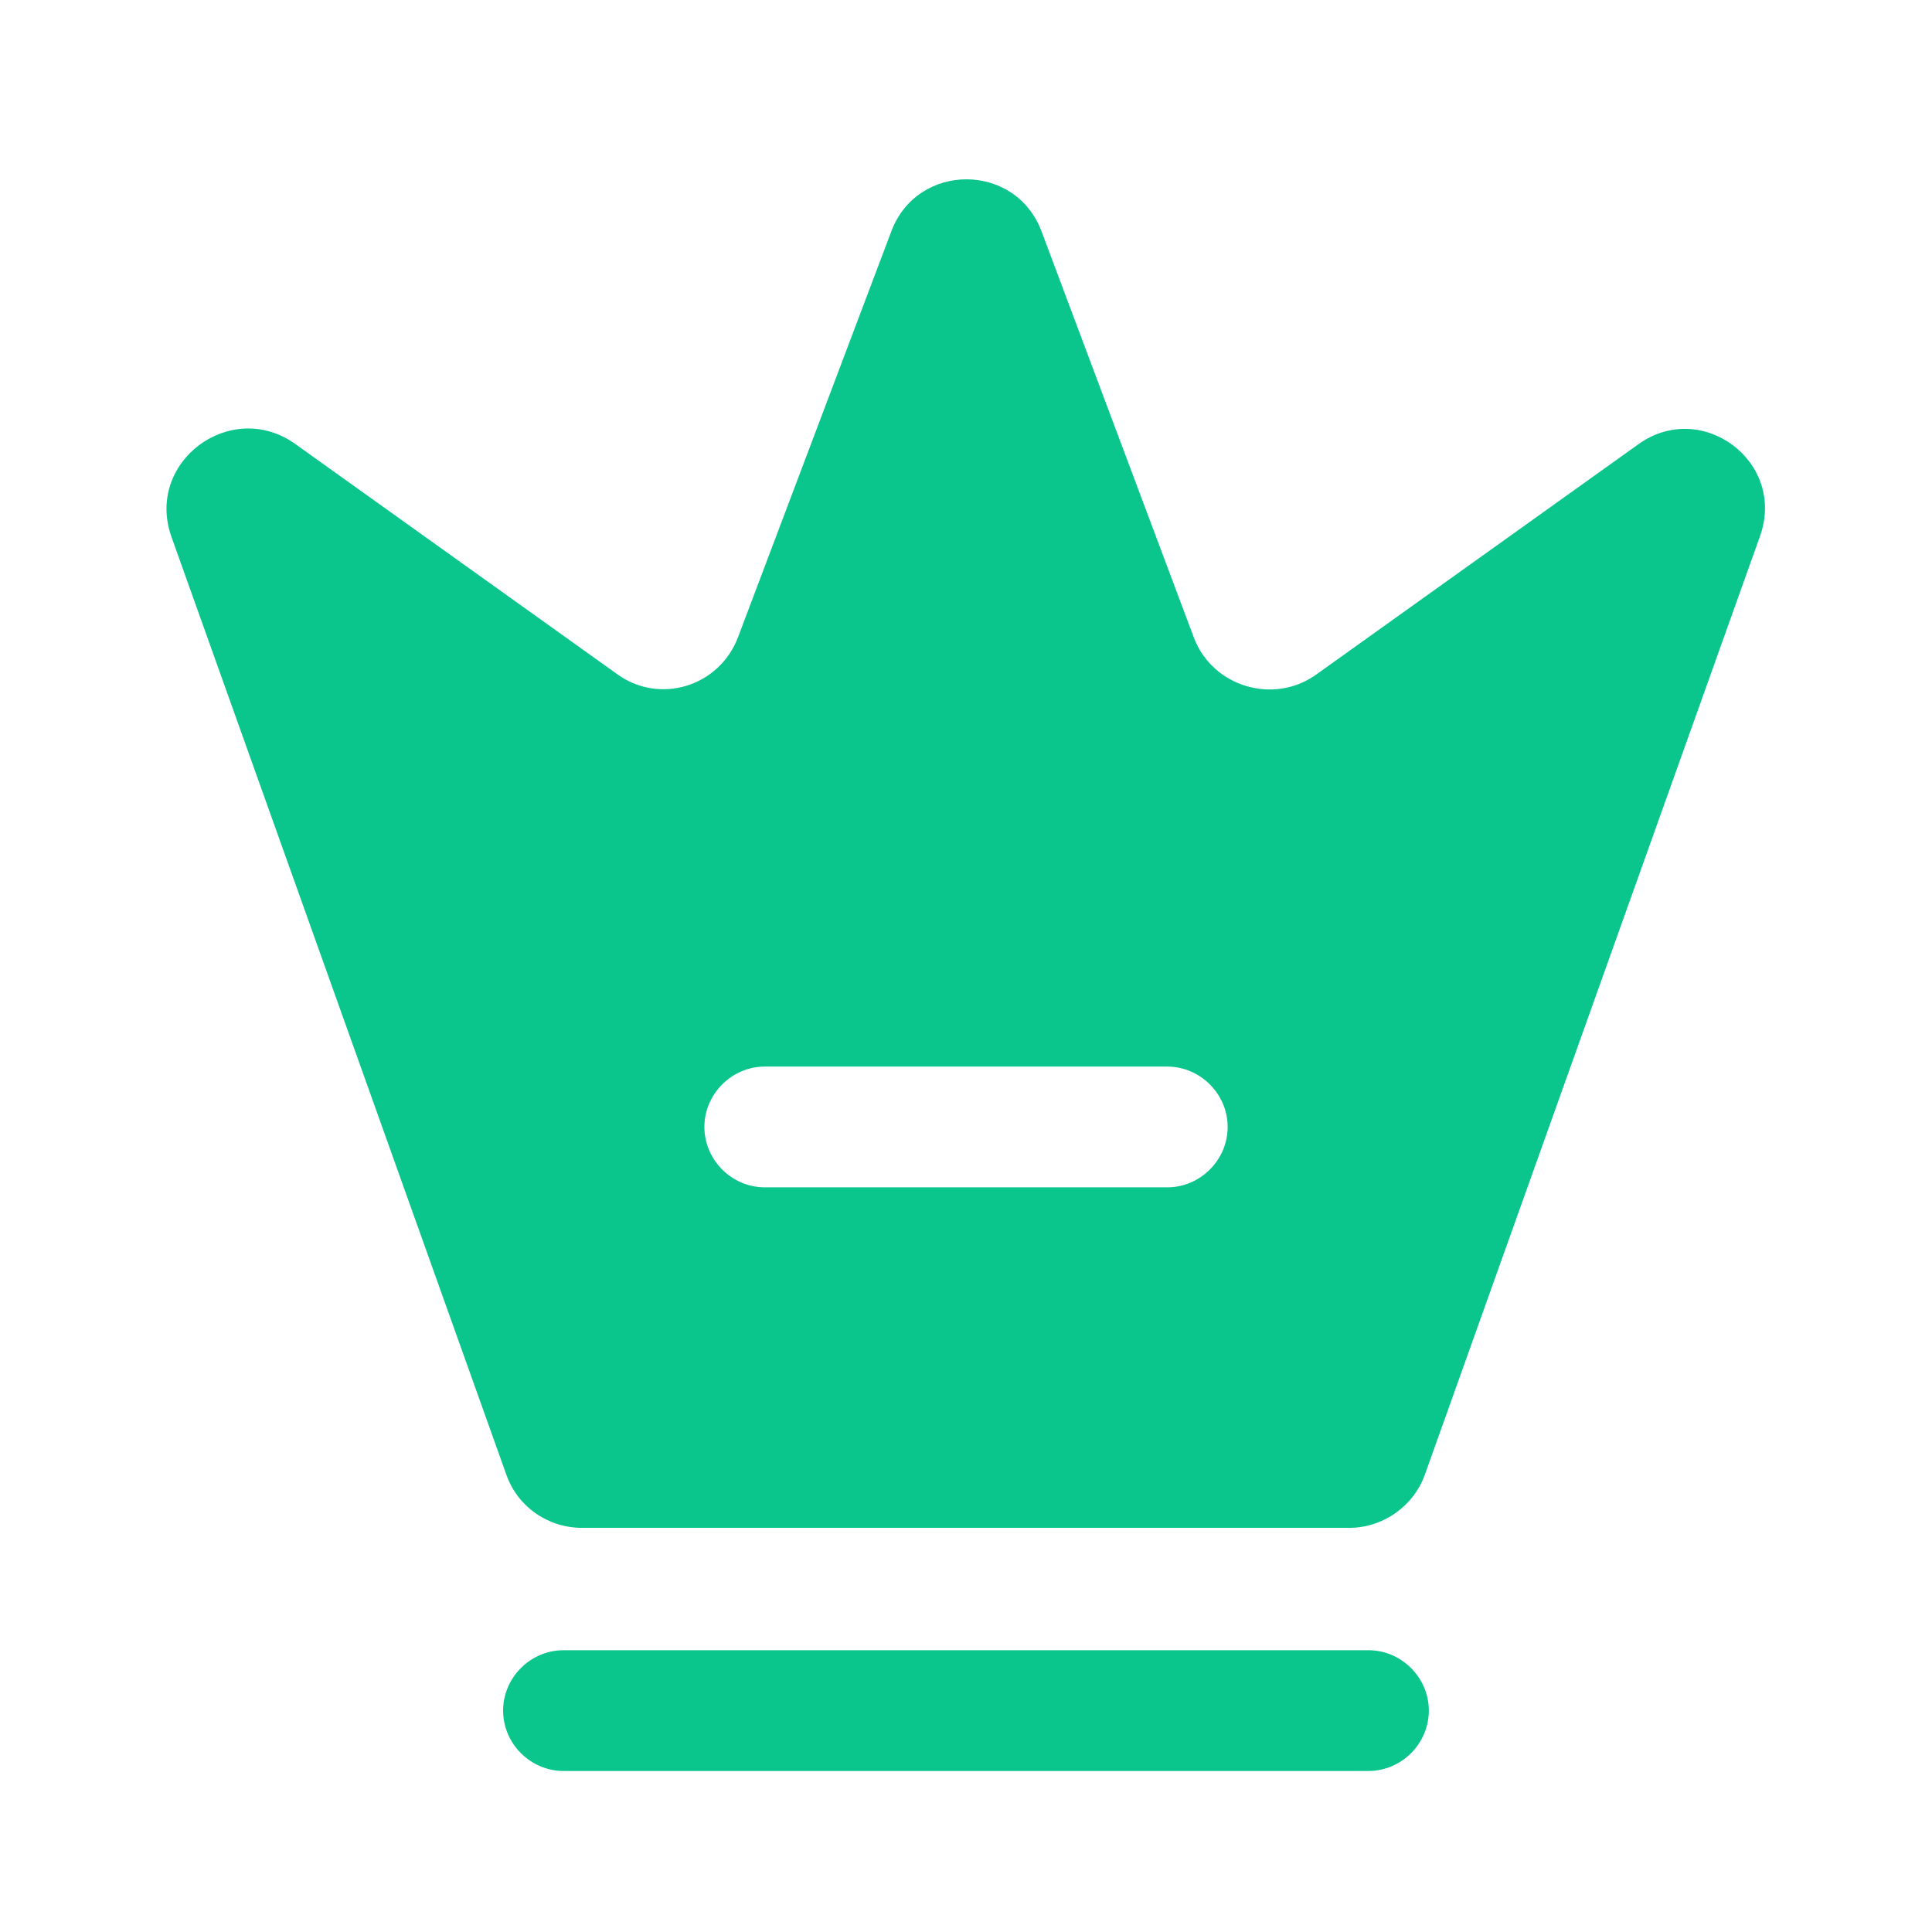 <svg width="32" height="32" viewBox="0 0 32 32" fill="none" xmlns="http://www.w3.org/2000/svg">
<path d="M22.666 29.333H9.333C8.786 29.333 8.333 28.88 8.333 28.333C8.333 27.786 8.786 27.333 9.333 27.333H22.666C23.213 27.333 23.666 27.786 23.666 28.333C23.666 28.88 23.213 29.333 22.666 29.333Z" fill="#0AC68D"/>
<path d="M27.134 7.36L21.8 11.173C21.094 11.68 20.08 11.373 19.774 10.56L17.254 3.84C16.827 2.68 15.187 2.68 14.76 3.84L12.227 10.546C11.92 11.373 10.92 11.68 10.214 11.16L4.88 7.346C3.814 6.6 2.4 7.653 2.84 8.893L8.387 24.426C8.574 24.96 9.08 25.306 9.64 25.306H22.347C22.907 25.306 23.414 24.946 23.6 24.426L29.147 8.893C29.6 7.653 28.187 6.6 27.134 7.36ZM19.334 19.666H12.667C12.12 19.666 11.667 19.213 11.667 18.666C11.667 18.12 12.12 17.666 12.667 17.666H19.334C19.88 17.666 20.334 18.12 20.334 18.666C20.334 19.213 19.88 19.666 19.334 19.666Z" fill="#0AC68D"/>
</svg>

